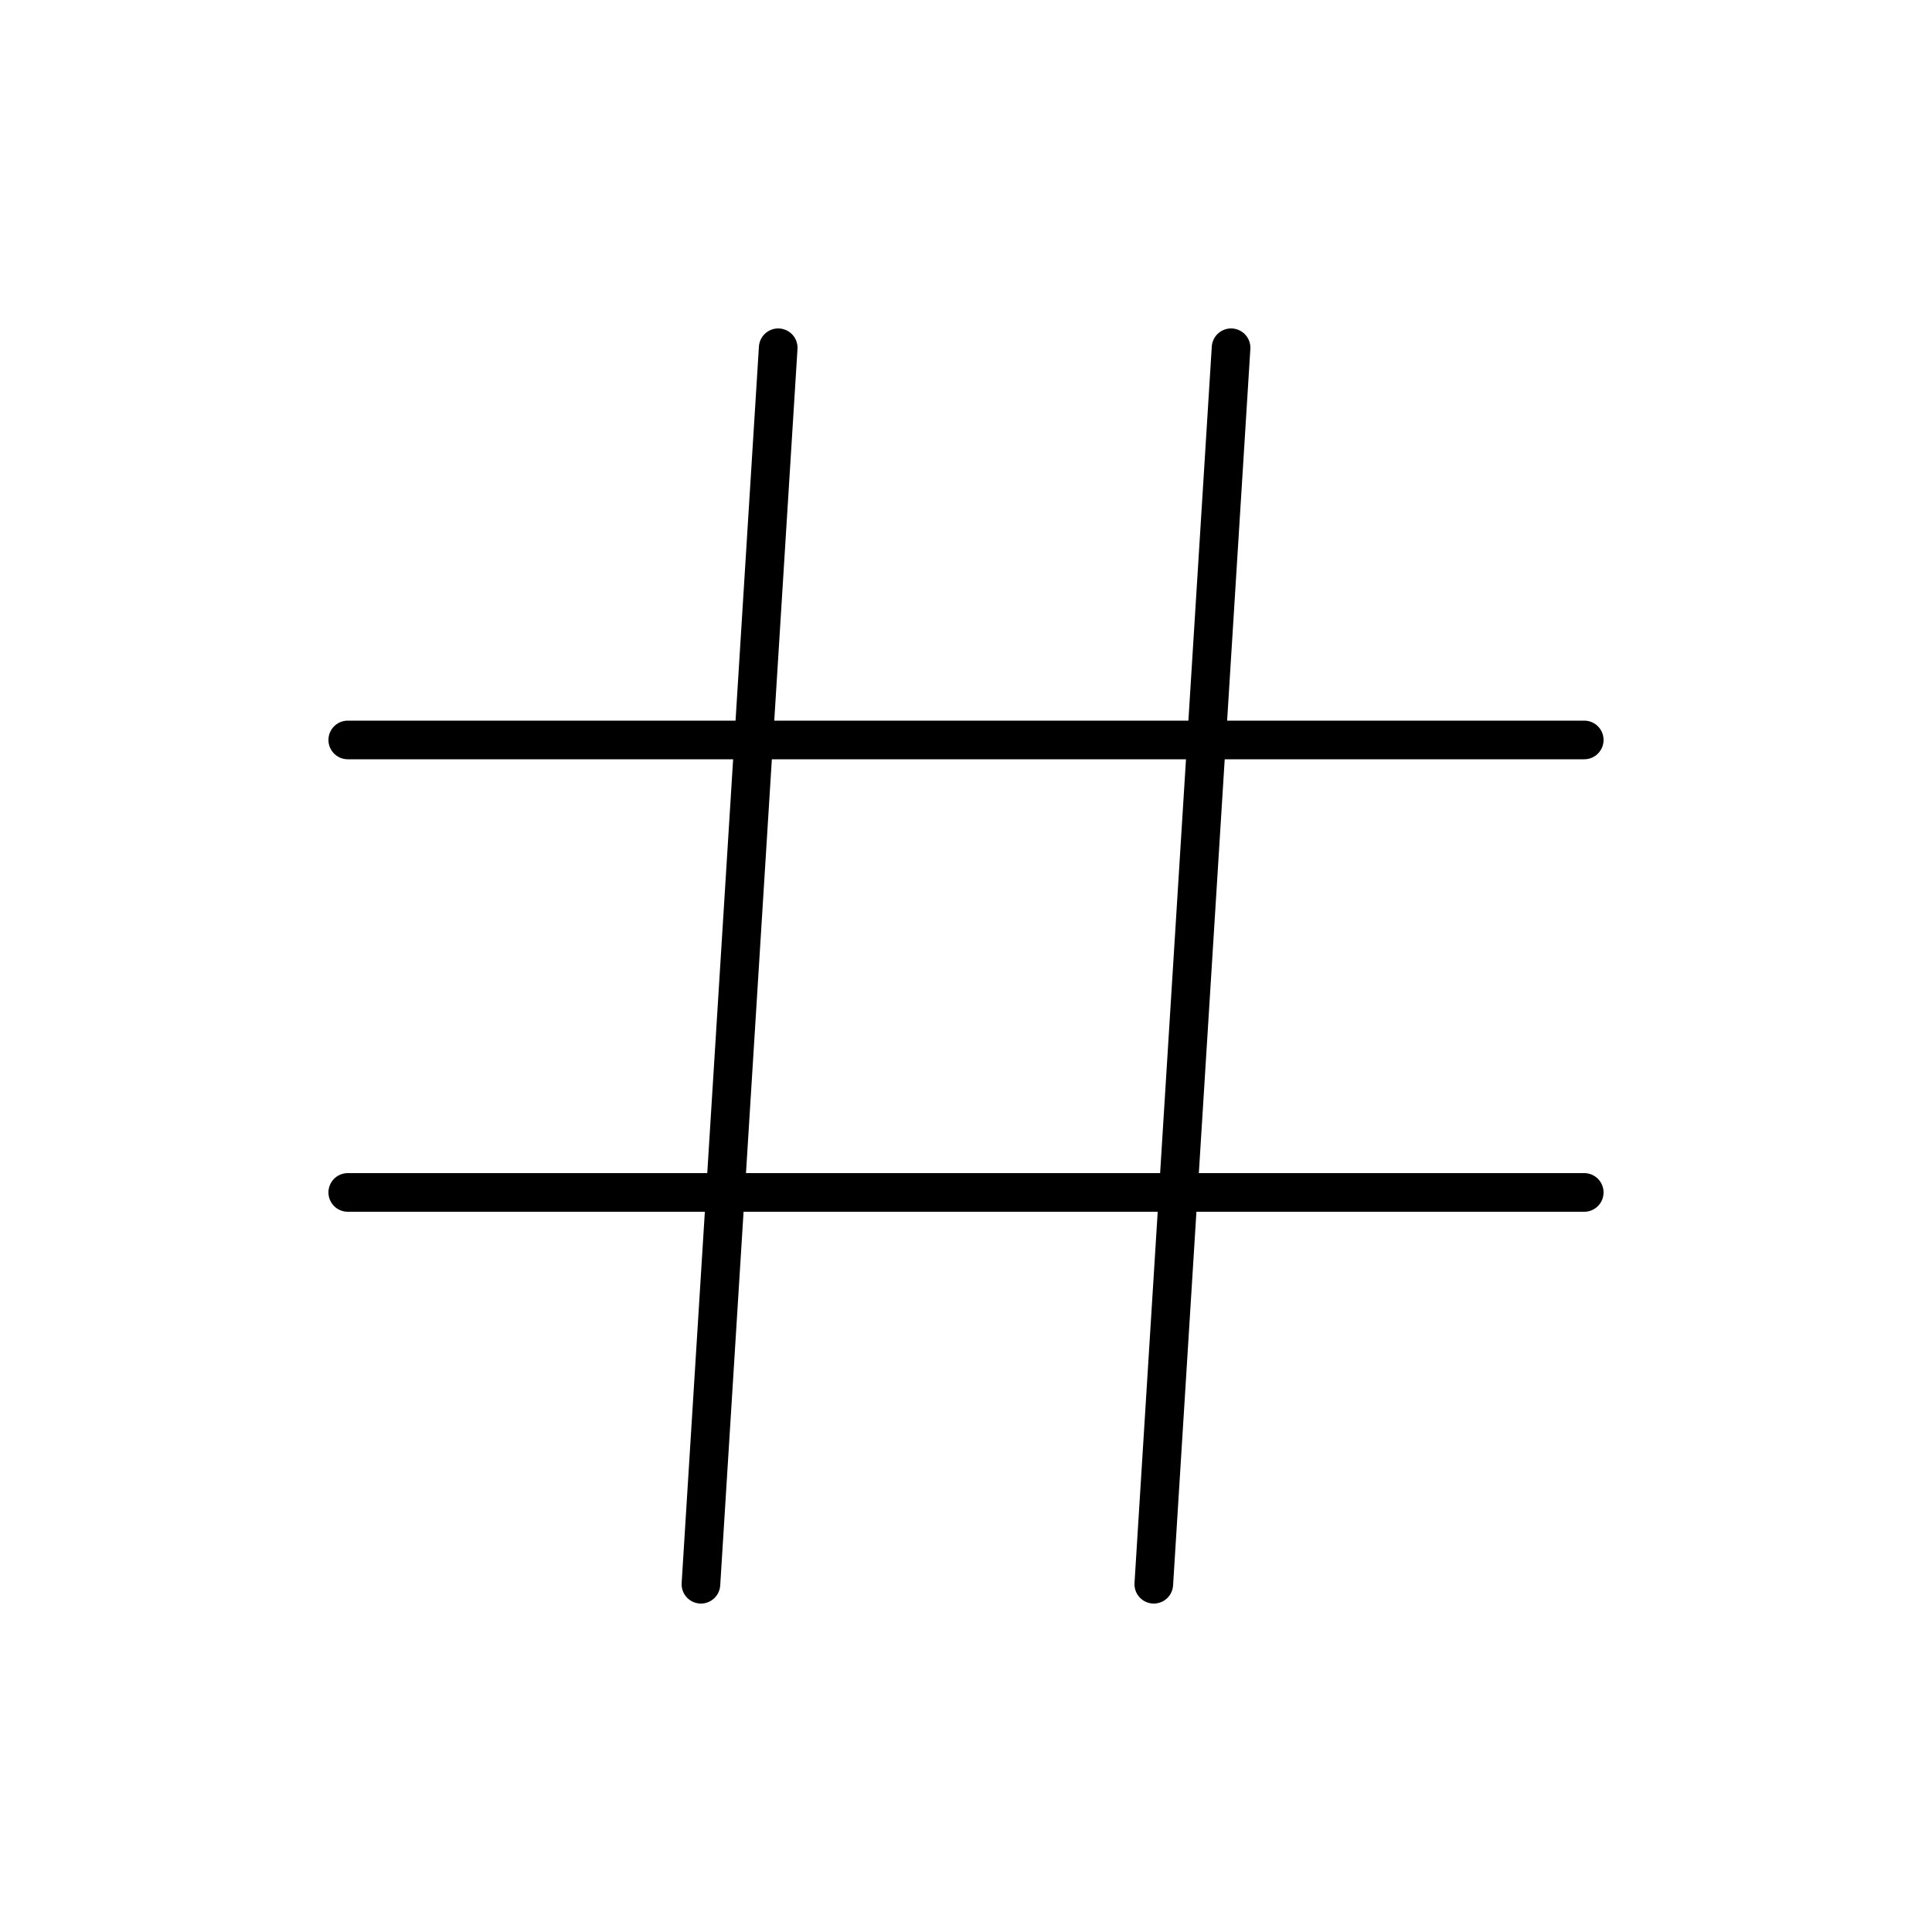 <?xml version="1.0" encoding="UTF-8"?>
<!DOCTYPE svg PUBLIC "-//W3C//DTD SVG 1.1//EN" "http://www.w3.org/Graphics/SVG/1.1/DTD/svg11.dtd">
<svg version="1.1" xmlns="http://www.w3.org/2000/svg" xmlns:xlink="http://www.w3.org/1999/xlink" width="50" height="50"  xml:space="preserve" id="_OLSKSharedFeatureJump">
    <!-- Generated by PaintCode (www.paintcodeapp.com) -->
    <g id="_OLSKSharedFeatureJump-group">
        <path id="_OLSKSharedFeatureJump-bezier" stroke="rgb(0, 0, 0)" stroke-linecap="round" stroke-miterlimit="10" fill="none" d="M 31.86,9 L 29.86,41" />
        <path id="_OLSKSharedFeatureJump-bezier2" stroke="rgb(0, 0, 0)" stroke-linecap="round" stroke-miterlimit="10" fill="none" d="M 9,19.15 L 41,19.15" />
        <path id="_OLSKSharedFeatureJump-bezier3" stroke="rgb(0, 0, 0)" stroke-linecap="round" stroke-miterlimit="10" fill="none" d="M 20.14,9 L 18.14,41" />
        <path id="_OLSKSharedFeatureJump-bezier4" stroke="rgb(0, 0, 0)" stroke-linecap="round" stroke-miterlimit="10" fill="none" d="M 9,30.86 L 41,30.86" />
    </g>
</svg>
